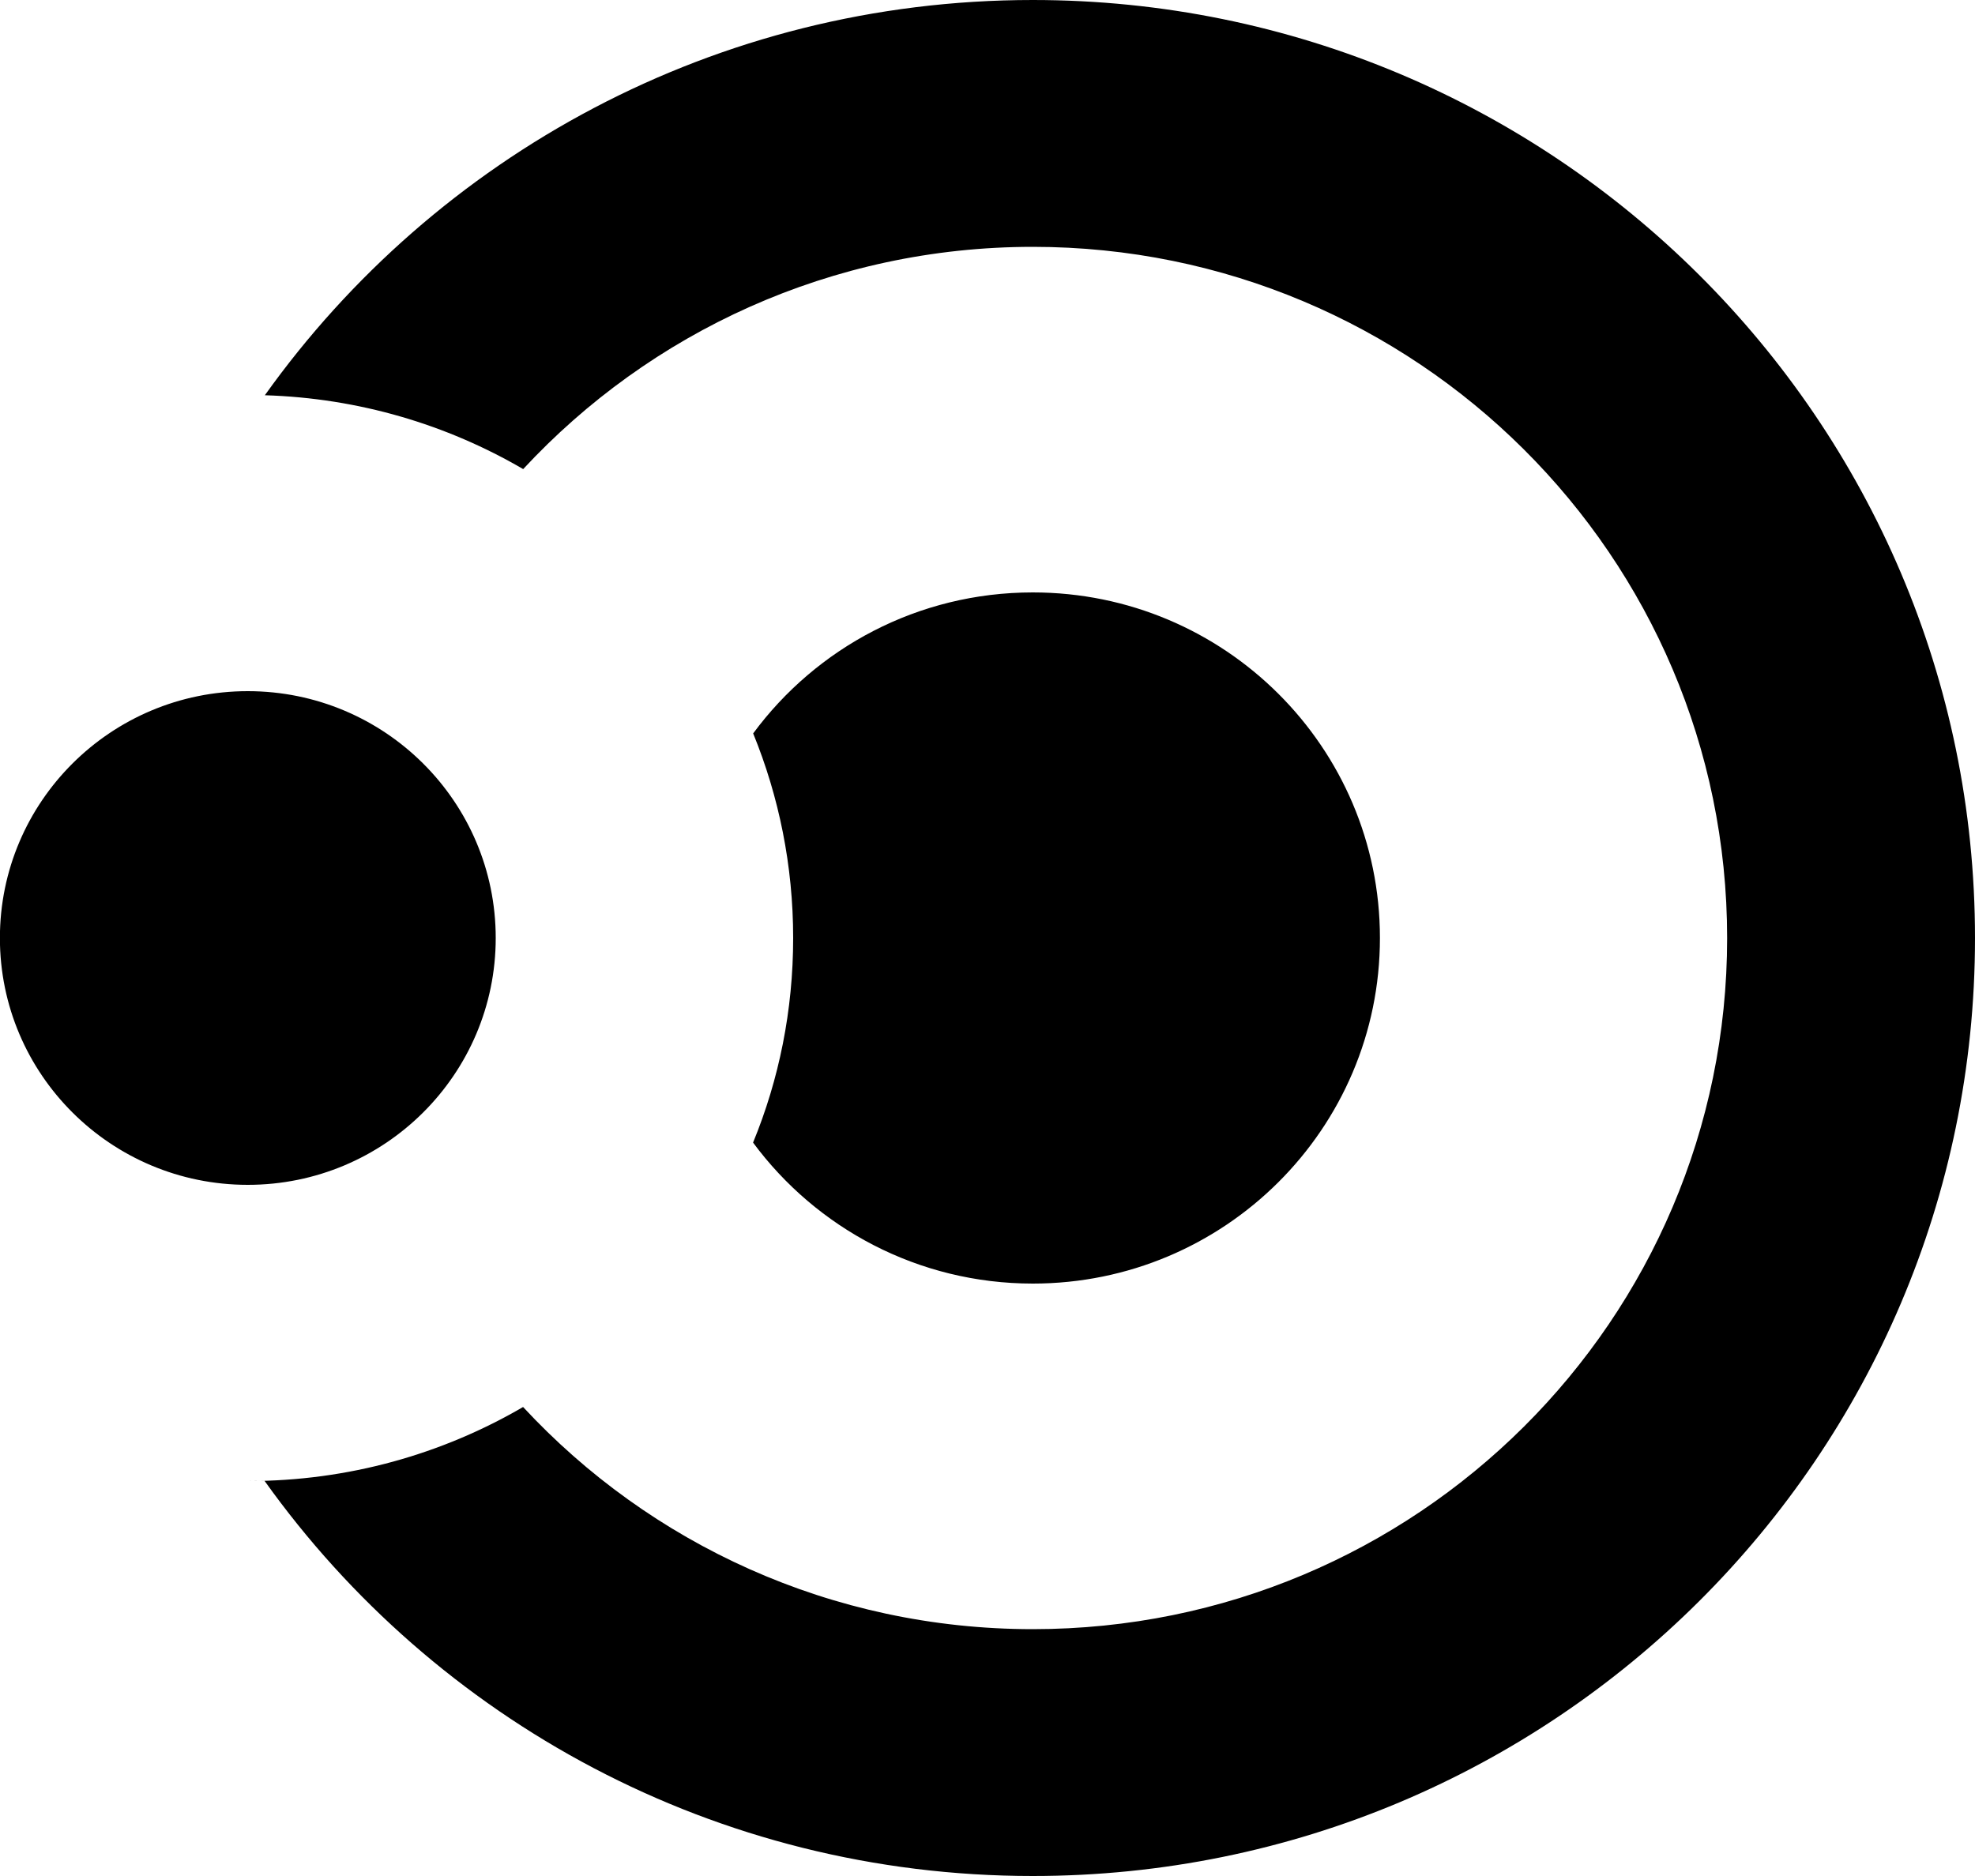 <svg height="19" viewBox="0 0 20 19" width="20" xmlns="http://www.w3.org/2000/svg"><path d="m10.458 0c5.27 0 9.542 4.255 9.542 9.501 0 5.246-4.271 9.499-9.542 9.499-3.211 0-6.051-1.58-7.779-4.002l-.168.002c1.016 0 1.968-.273 2.786-.75 1.283 1.383 3.121 2.25 5.162 2.25 3.884 0 7.031-3.133 7.031-6.999 0-3.866-3.148-7.001-7.031-7.001-2.04 0-3.877.867-5.161 2.251-.771-.45-1.663-.719-2.616-.748 1.728-2.422 4.568-4.003 7.777-4.003zm.001 6c1.942 0 3.515 1.568 3.515 3.5s-1.574 3.5-3.515 3.5c-1.162 0-2.193-.562-2.833-1.428.263-.64.406-1.339.406-2.072 0-.733-.144-1.432-.405-2.072.639-.866 1.669-1.428 2.831-1.428zm-7.95 1c1.387 0 2.511 1.12 2.511 2.5s-1.124 2.5-2.511 2.5c-1.386 0-2.51-1.12-2.51-2.5s1.124-2.5 2.51-2.5z"/></svg>
